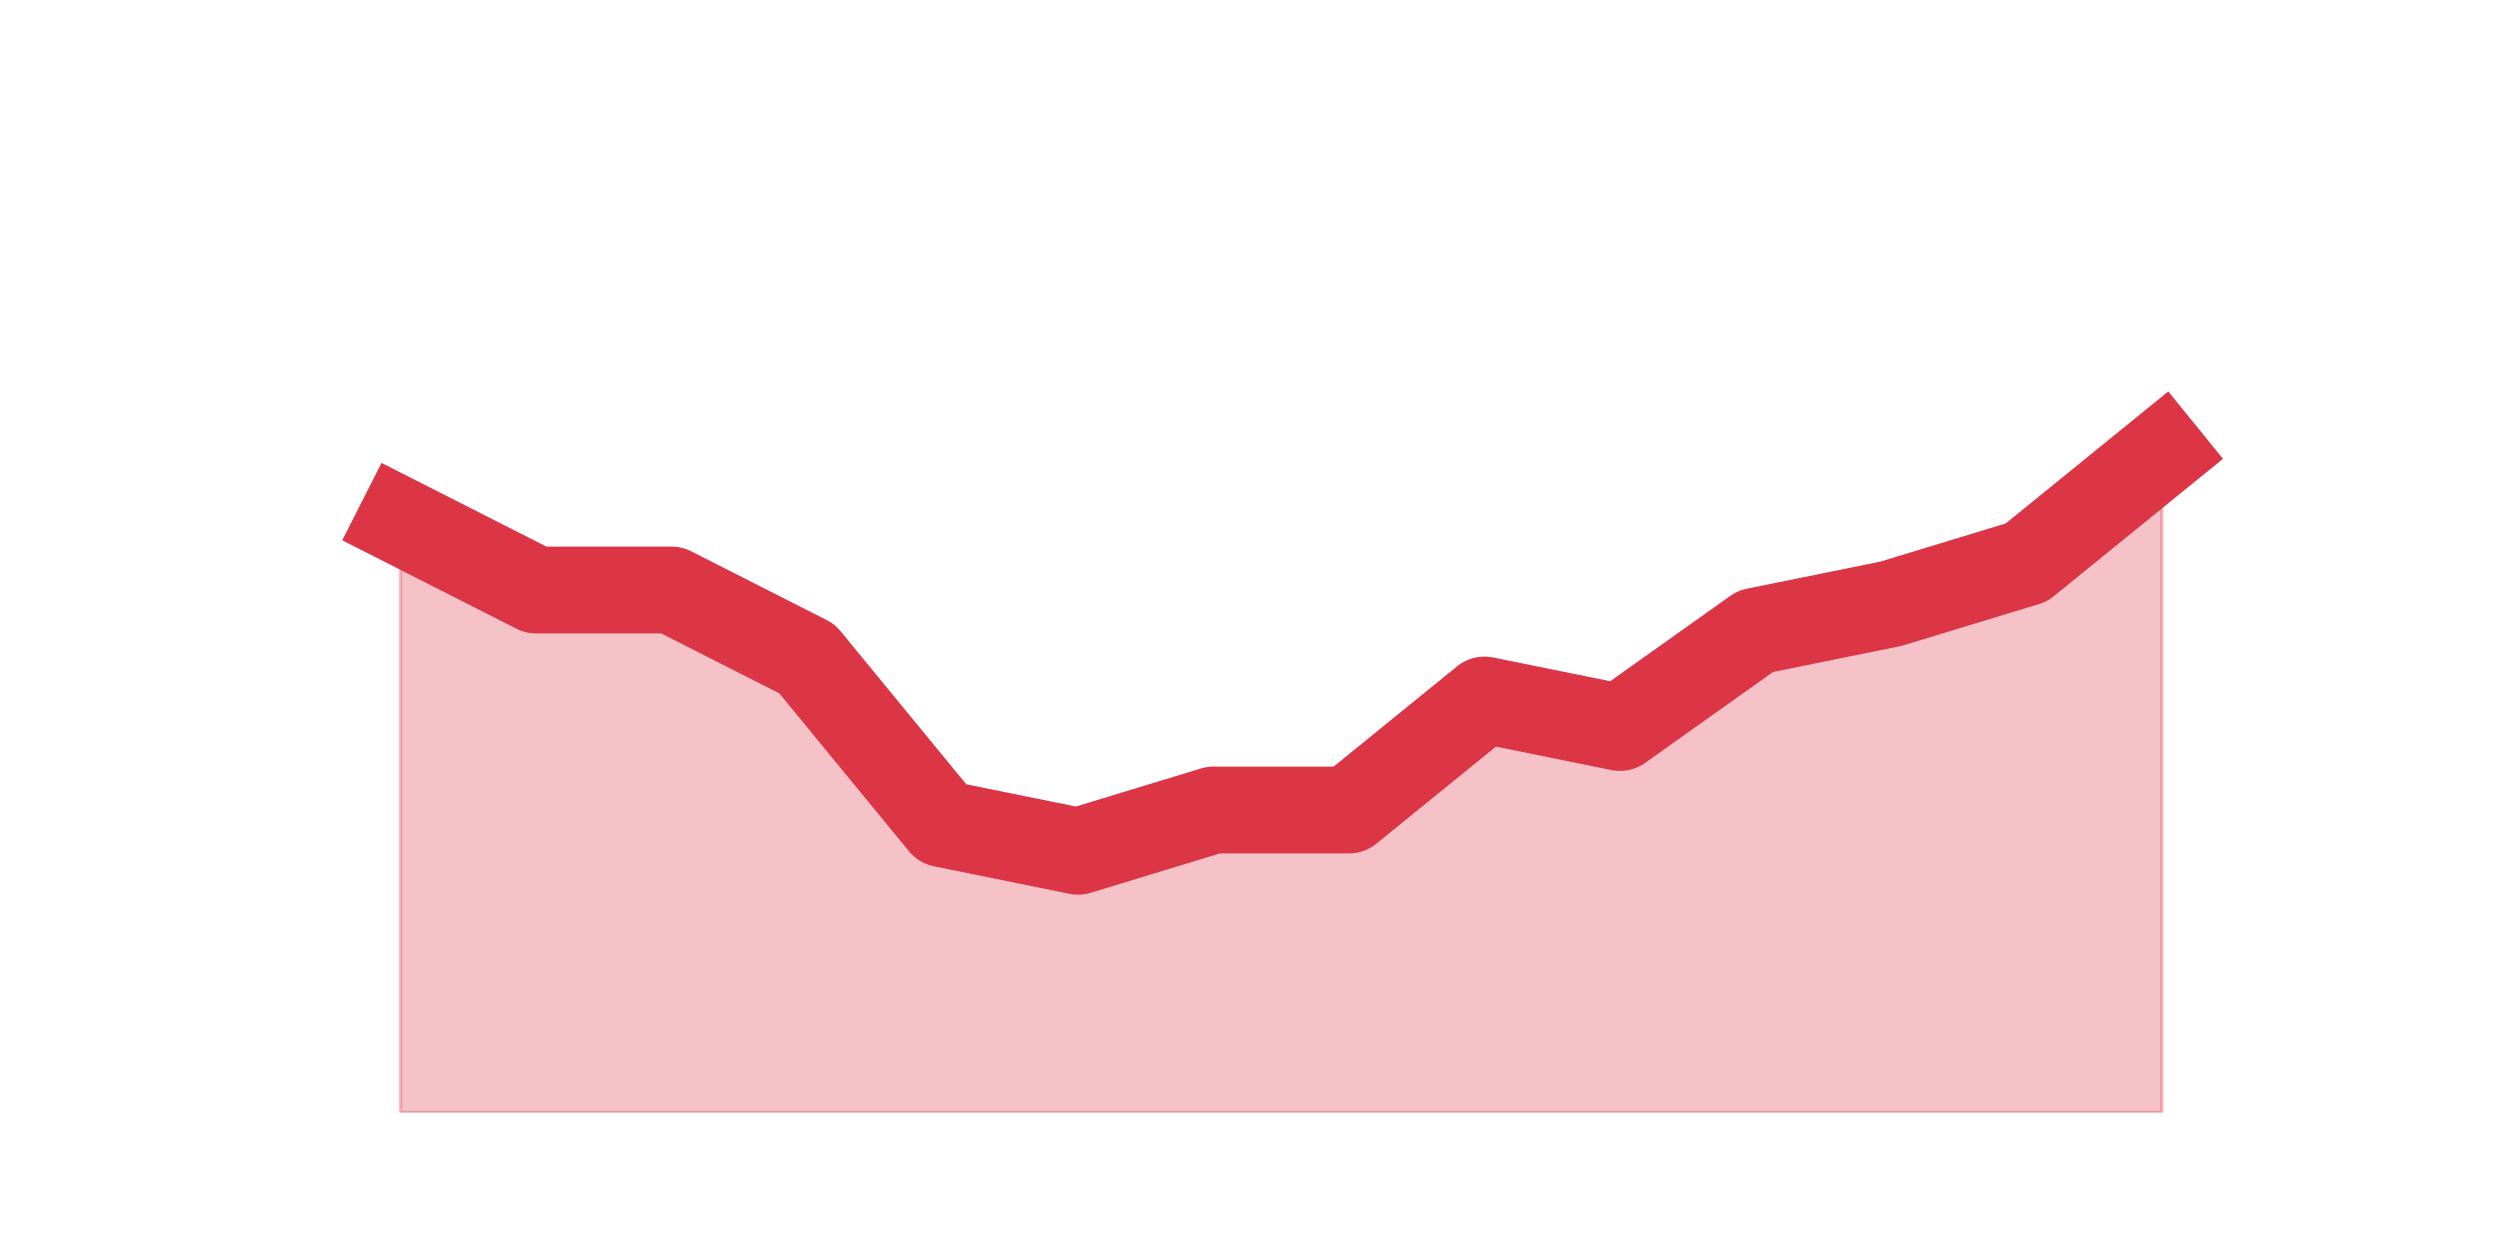 <?xml version="1.0" encoding="utf-8" standalone="no"?>
<!DOCTYPE svg PUBLIC "-//W3C//DTD SVG 1.1//EN"
  "http://www.w3.org/Graphics/SVG/1.1/DTD/svg11.dtd">
<svg height="360pt" version="1.1" viewBox="0 0 720 360" width="720pt" xmlns="http://www.w3.org/2000/svg" xmlns:xlink="http://www.w3.org/1999/xlink">
 <defs>
  <style type="text/css">*{stroke-linecap:butt;stroke-linejoin:round;}</style>
 </defs>
 <g id="figure_1">
  <g id="patch_1">
   <path d="M 0 360 
L 720 360 
L 720 0 
L 0 0 
z
" style="fill:none;"/>
  </g>
  <g id="axes_1">
   <g id="matplotlib.axis_1"/>
   <g id="matplotlib.axis_2"/>
   <g id="PolyCollection_1">
    <defs>
     <path d="M 115.364 -209.88 
L 115.364 -39.6 
L 154.385 -39.6 
L 193.406 -39.6 
L 232.427 -39.6 
L 271.448 -39.6 
L 310.469 -39.6 
L 349.49 -39.6 
L 388.51 -39.6 
L 427.531 -39.6 
L 466.552 -39.6 
L 505.573 -39.6 
L 544.594 -39.6 
L 583.615 -39.6 
L 622.636 -39.6 
L 622.636 -229.68 
L 622.636 -229.68 
L 583.615 -198 
L 544.594 -186.12 
L 505.573 -178.2 
L 466.552 -150.48 
L 427.531 -158.4 
L 388.51 -126.72 
L 349.49 -126.72 
L 310.469 -114.84 
L 271.448 -122.76 
L 232.427 -170.28 
L 193.406 -190.08 
L 154.385 -190.08 
L 115.364 -209.88 
z
" id="m15d4c51a6f" style="stroke:#dc3545;stroke-opacity:0.3;"/>
    </defs>
    <g clip-path="url(#pb85405331d)">
     <use style="fill:#dc3545;fill-opacity:0.3;stroke:#dc3545;stroke-opacity:0.3;" x="0" xlink:href="#m15d4c51a6f" y="360"/>
    </g>
   </g>
   <g id="line2d_1">
    <path clip-path="url(#pb85405331d)" d="M 115.364 150.12 
L 154.385 169.92 
L 193.406 169.92 
L 232.427 189.72 
L 271.448 237.24 
L 310.469 245.16 
L 349.49 233.28 
L 388.51 233.28 
L 427.531 201.6 
L 466.552 209.52 
L 505.573 181.8 
L 544.594 173.88 
L 583.615 162 
L 622.636 130.32 
" style="fill:none;stroke:#dc3545;stroke-linecap:square;stroke-width:25;"/>
   </g>
  </g>
 </g>
 <defs>
  <clipPath id="pb85405331d">
   <rect height="277.2" width="558" x="90" y="43.2"/>
  </clipPath>
 </defs>
</svg>

